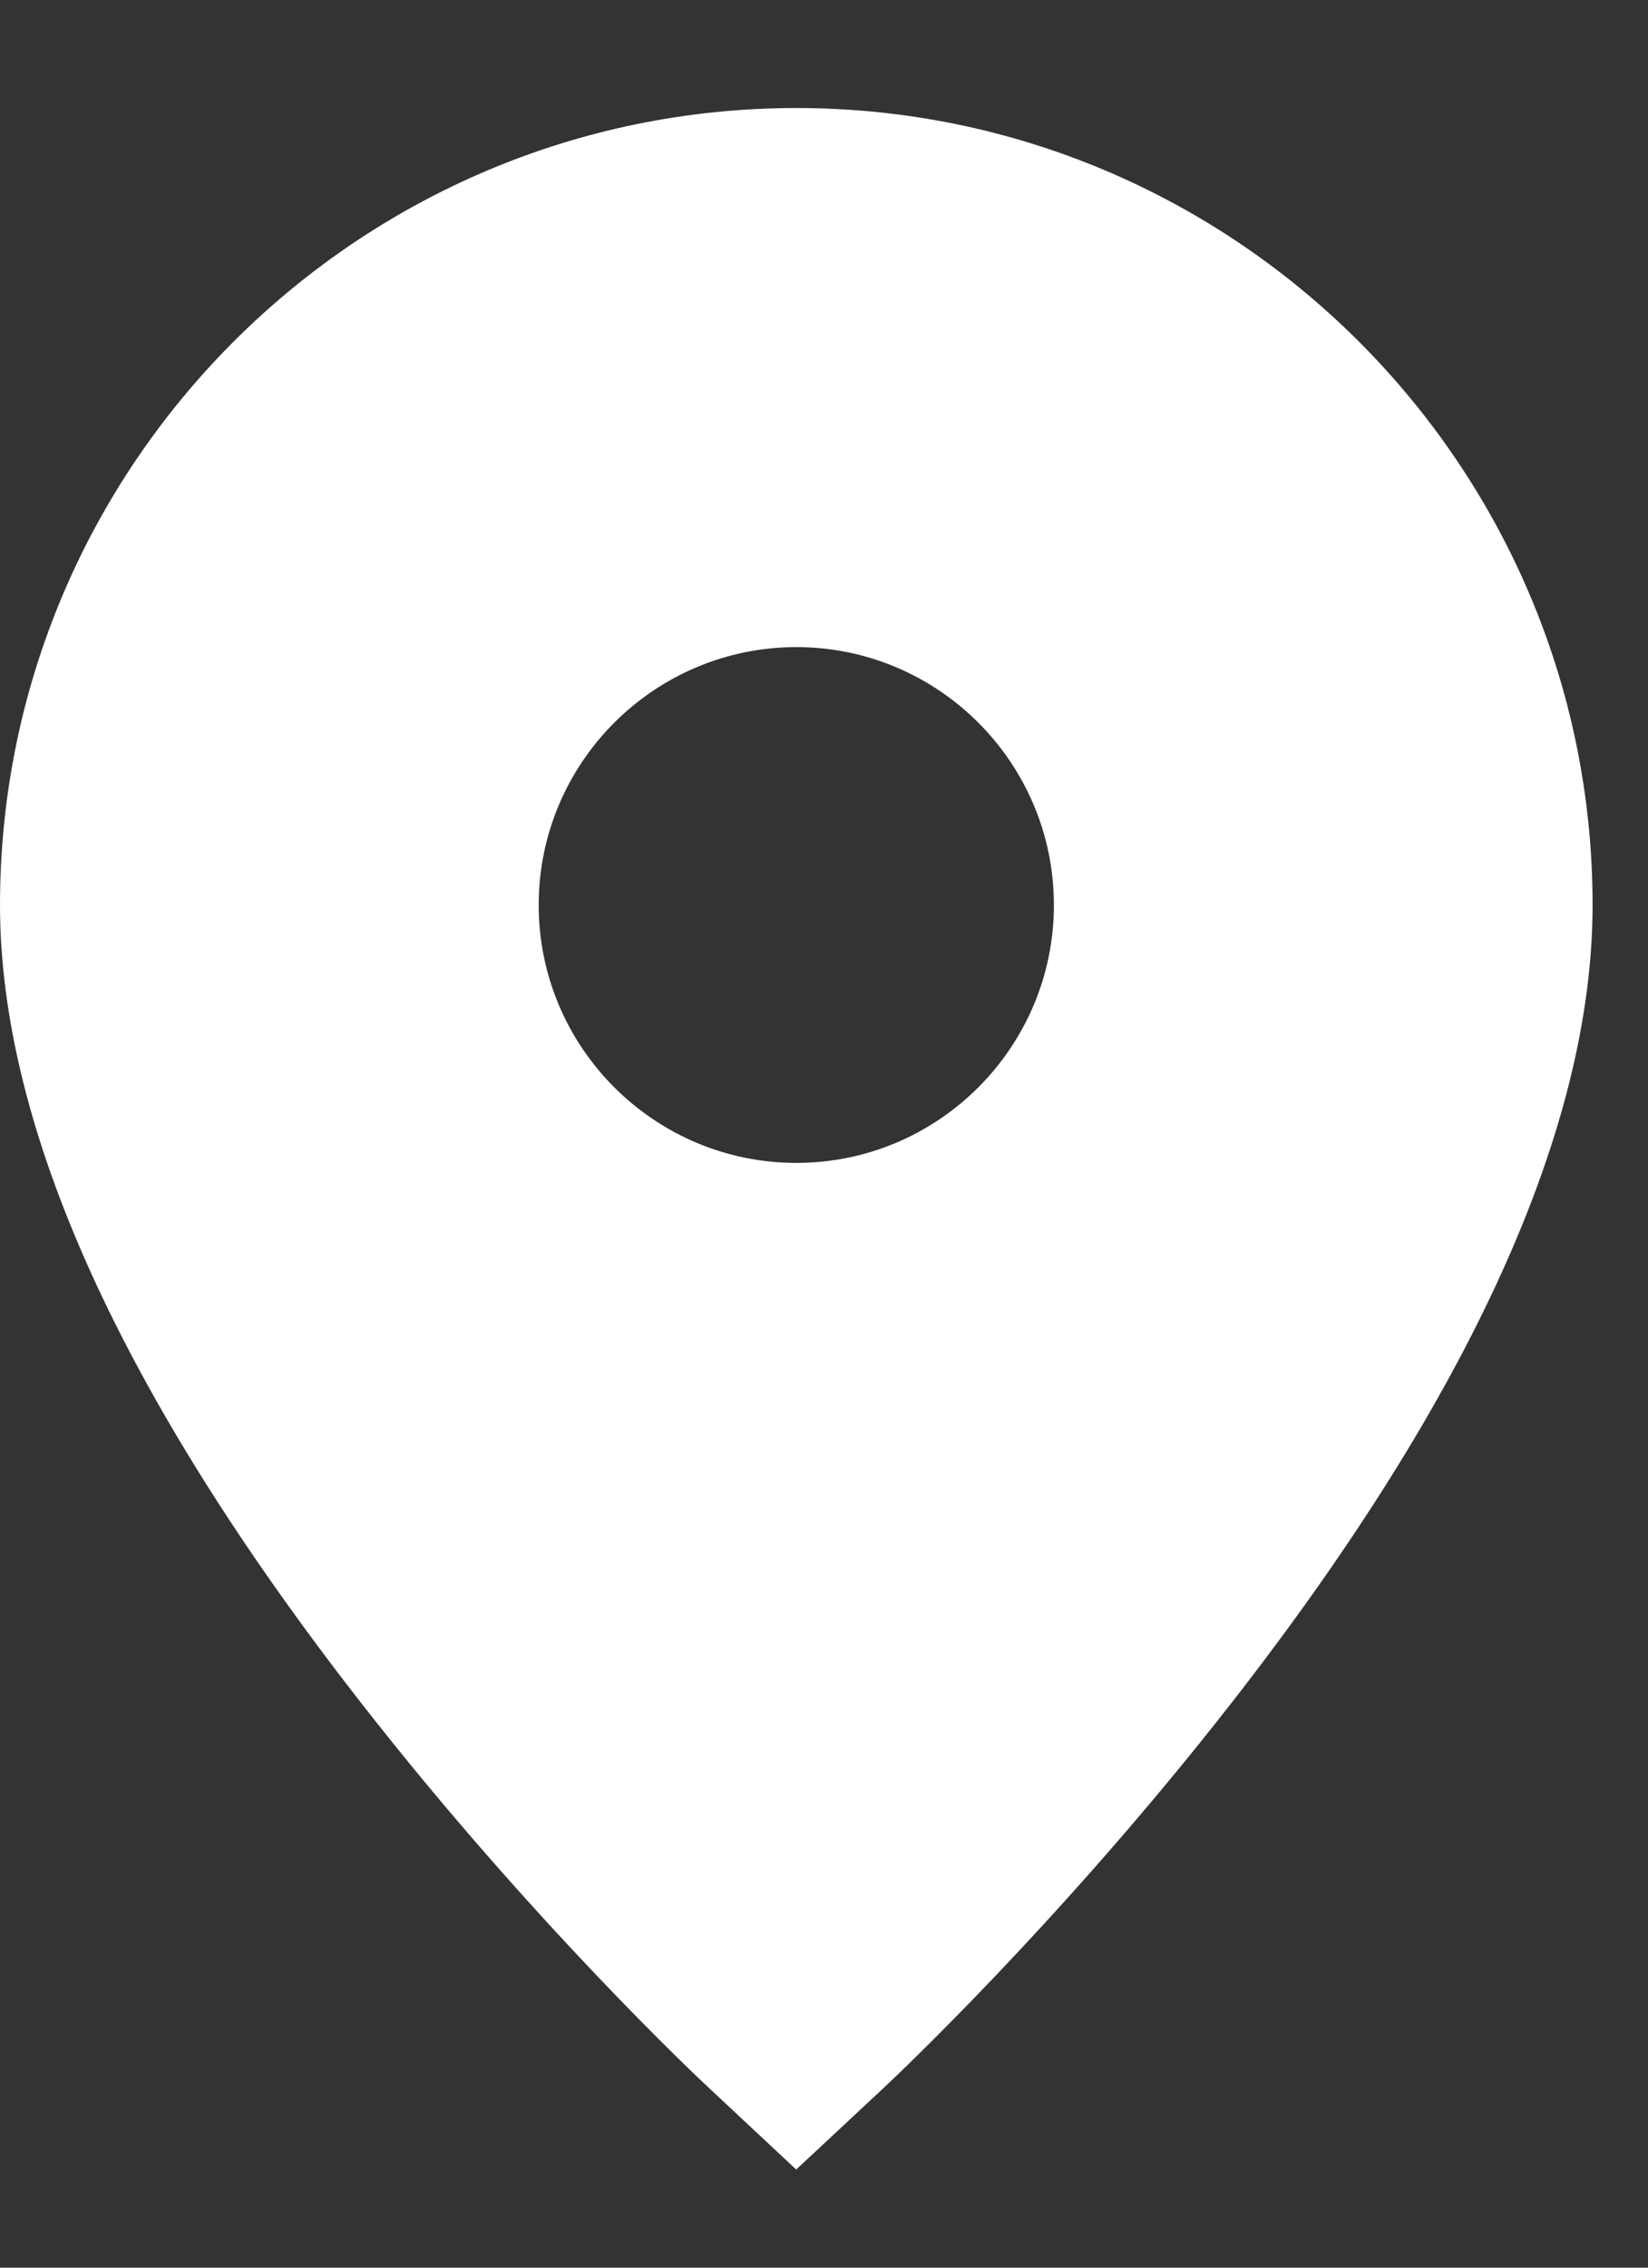<svg width="8" height="11" viewBox="0 0 8 11" fill="none" xmlns="http://www.w3.org/2000/svg">
<rect x="0" y="0" width="8" height="11" fill="#333333" stroke="none"/>
<path d="M3.866 0.524C1.734 0.524 0 2.258 0 4.39C0 5.468 0.589 6.769 1.751 8.258C2.581 9.322 3.401 10.091 3.436 10.123L3.865 10.524L4.295 10.123C4.329 10.091 5.15 9.322 5.98 8.258C7.142 6.769 7.731 5.468 7.731 4.39C7.731 2.259 5.997 0.524 3.866 0.524ZM3.866 5.641C3.176 5.641 2.615 5.08 2.615 4.39C2.615 3.7 3.176 3.139 3.866 3.139C4.555 3.139 5.116 3.7 5.116 4.39C5.116 5.08 4.555 5.641 3.866 5.641Z" fill="white"/>
</svg>
